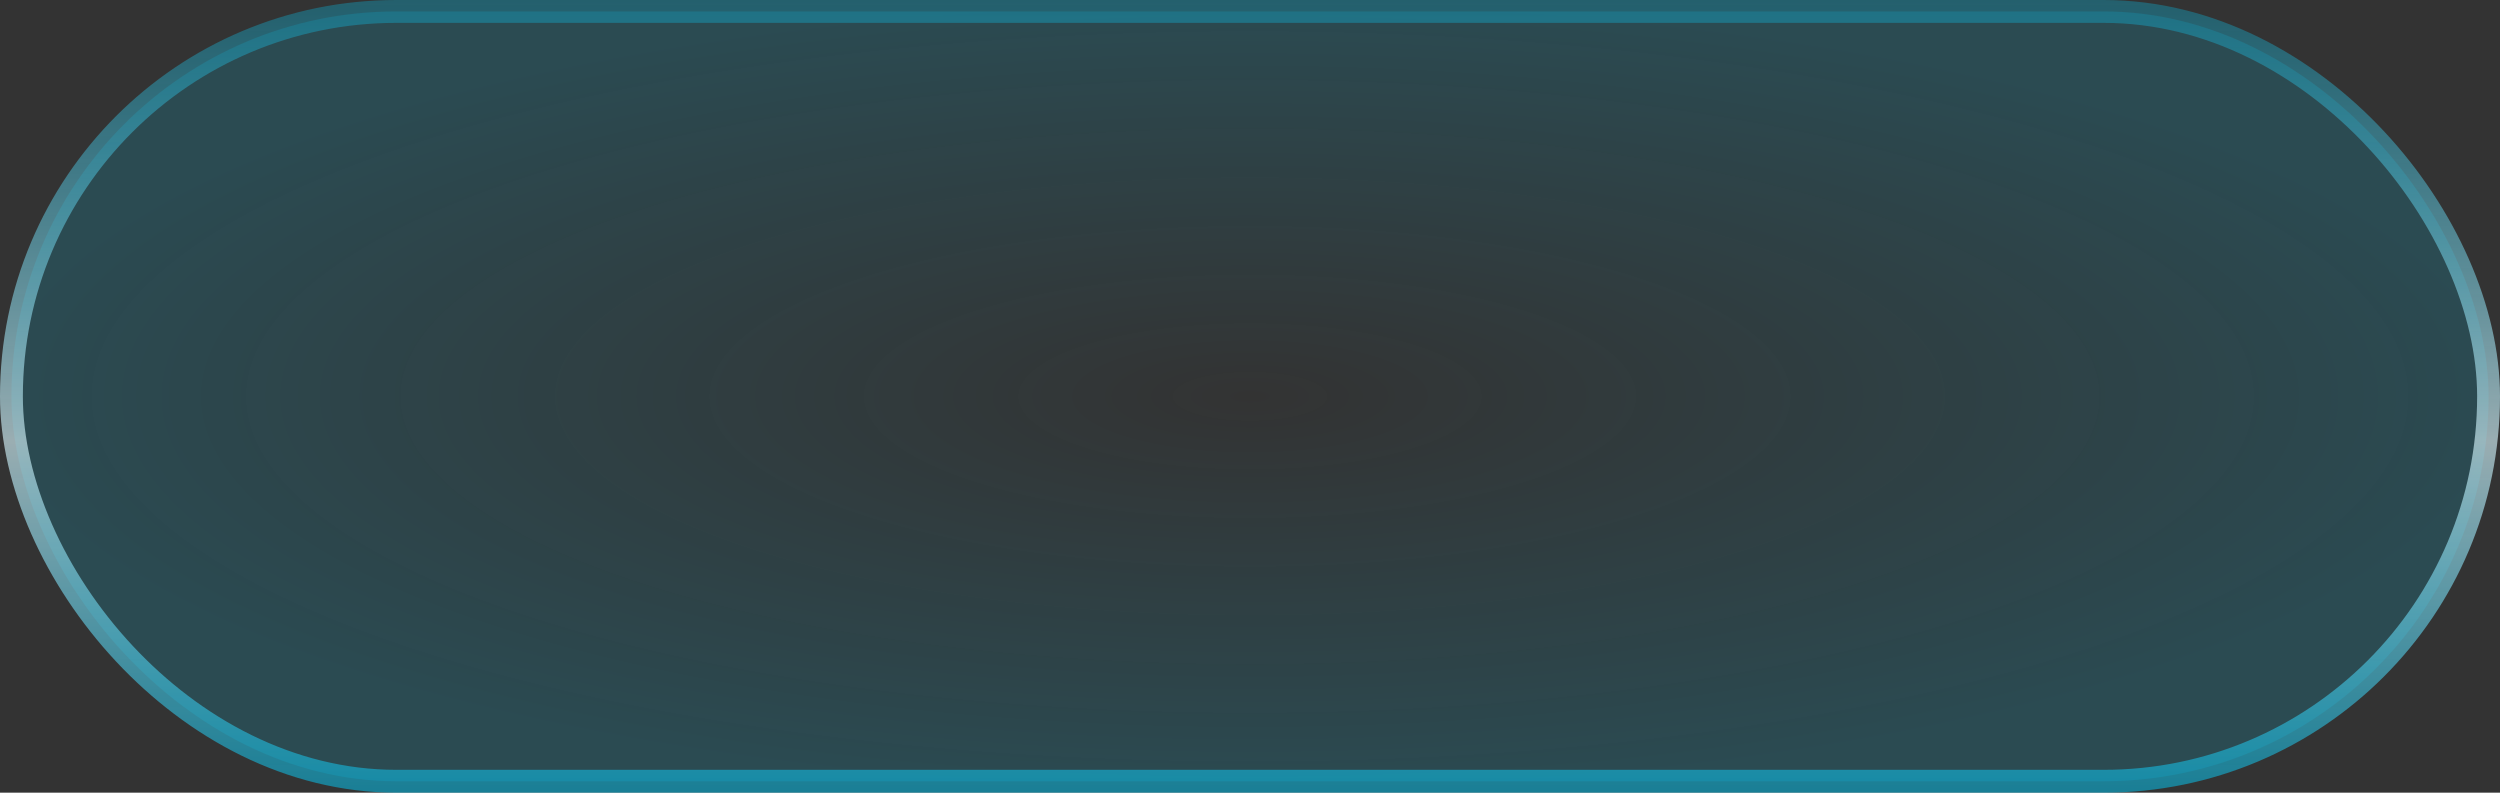 <svg width="164" height="52" viewBox="0 0 164 52" fill="none" xmlns="http://www.w3.org/2000/svg">
<rect x="0" y="0" width="164" height="52" fill="#333333" stroke="none"/>
<rect x="0.75" y="0.75" width="162.5" height="50.5" rx="25.25" fill="url(#paint0_radial_7_4)" fill-opacity="0.4"/>
<rect x="0.75" y="0.75" width="162.5" height="50.5" rx="25.25" stroke="url(#paint1_linear_7_4)" stroke-width="1.5"/>
<defs>
<radialGradient id="paint0_radial_7_4" cx="0" cy="0" r="1" gradientUnits="userSpaceOnUse" gradientTransform="translate(82 26) rotate(90) scale(26 82)">
<stop stop-color="#00C7F4" stop-opacity="0"/>
<stop offset="1" stop-color="#00C7F4" stop-opacity="0.4"/>
</radialGradient>
<linearGradient id="paint1_linear_7_4" x1="82" y1="0" x2="82" y2="52" gradientUnits="userSpaceOnUse">
<stop stop-color="#00C7F4" stop-opacity="0.3"/>
<stop offset="0.557" stop-color="#D7F6FD" stop-opacity="0.63"/>
<stop offset="1" stop-color="#00C7F4" stop-opacity="0.51"/>
</linearGradient>
</defs>
</svg>
